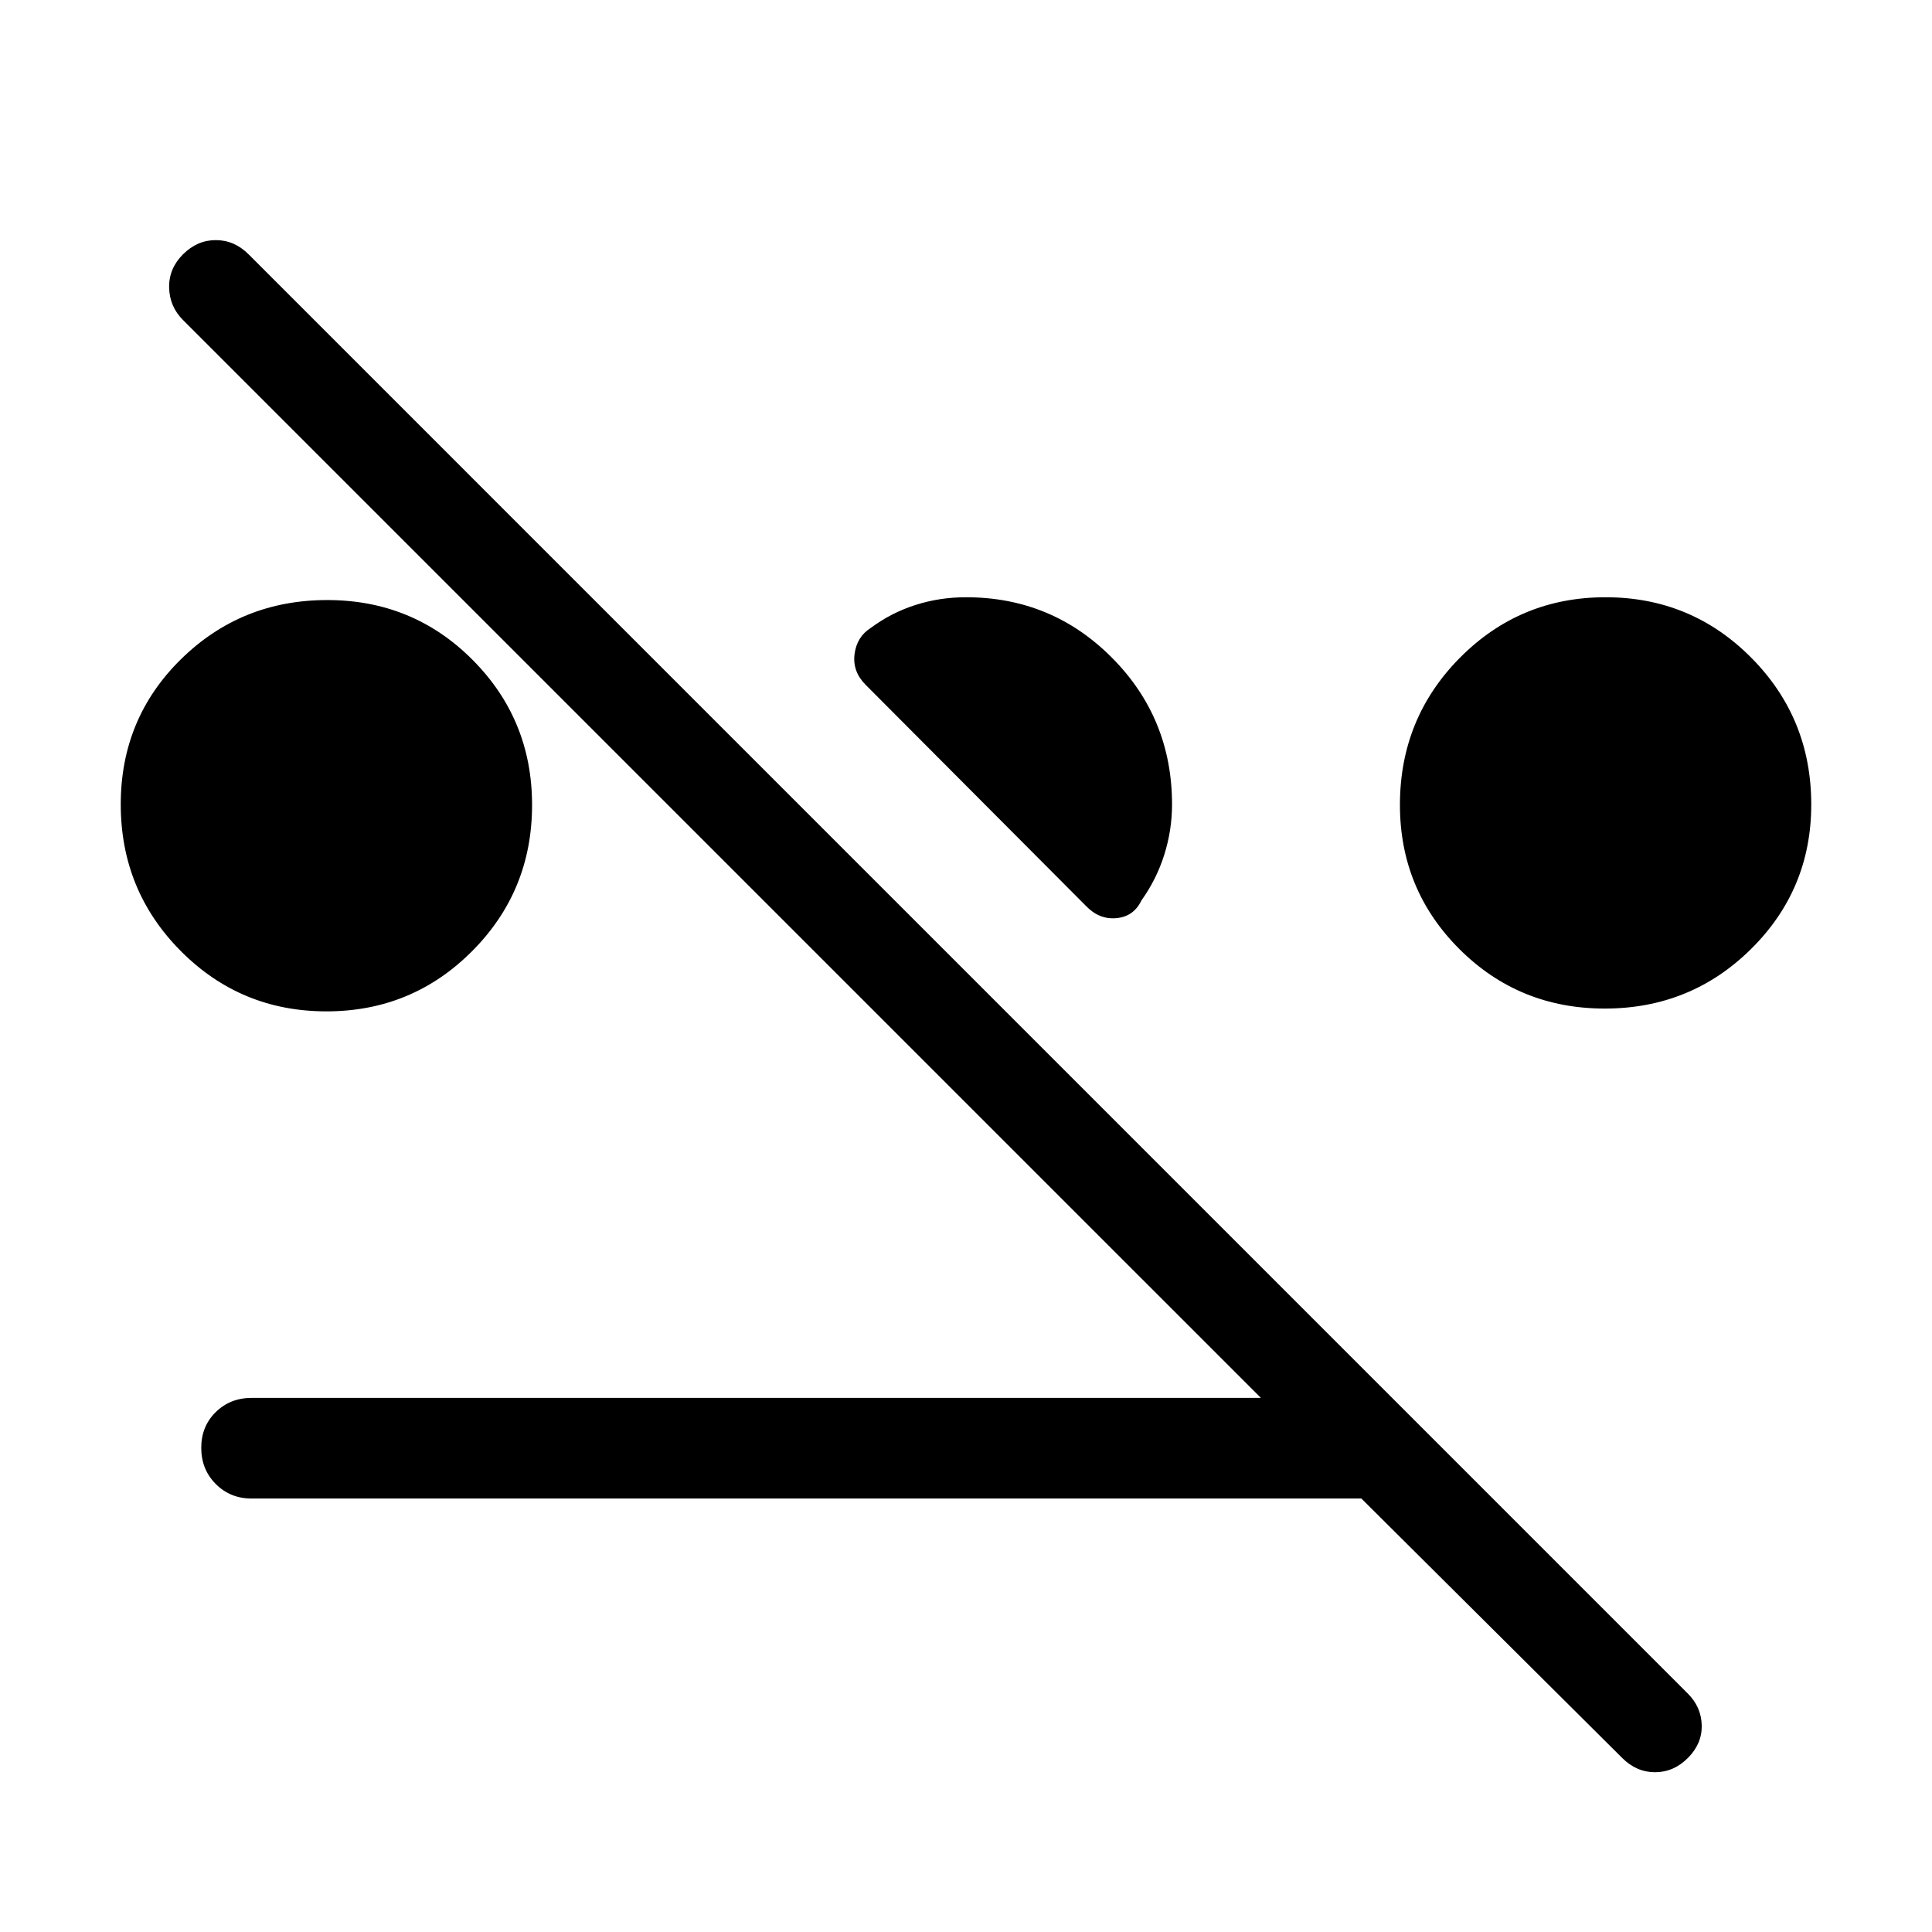 <svg xmlns="http://www.w3.org/2000/svg" width="48" height="48" viewBox="0 -960 960 960"><path d="M162.2-457.46q-42.58 0-72.39-30Q60-517.47 60-560.33q0-42.7 29.93-72.11 29.92-29.4 72.67-29.4 42.59 0 72.19 29.69 29.59 29.7 29.59 72.13 0 42.75-29.8 72.65-29.81 29.91-72.38 29.91Zm635.2-1.39q-42.59 0-72.19-29.52-29.59-29.52-29.59-71.7 0-43.01 29.8-73.09 29.81-30.07 72.38-30.07 42.58 0 72.39 30.04Q900-603.16 900-560.25q0 42.23-29.93 71.82-29.92 29.58-72.67 29.58ZM582.38-560.23q0 12.64-3.84 24.9-3.85 12.25-11.39 22.79-3.84 8-12.46 8.77-8.61.77-15.23-6.23l-109.3-109.69q-6.62-6.62-5.54-15.23 1.07-8.62 8.07-13.08 10.16-7.54 22.17-11.38 12.01-3.85 25.14-3.85 42.66 0 72.52 30.04t29.86 72.96ZM125-215.39q-10.62 0-17.81-7.24-7.19-7.24-7.19-17.94 0-10.7 7.19-17.76 7.19-7.06 17.81-7.06h501.54L90.92-801q-6.69-6.69-6.88-16.12-.19-9.42 6.88-16.5 7.08-7.07 16.31-7.07 9.23 0 16.31 7.07l715.15 715.16q6.69 6.69 6.89 15.81.19 9.11-6.89 16.19-7.07 7.07-16.3 7.07-9.24 0-16.31-7.07L676.46-215.39H125Z"/></svg>